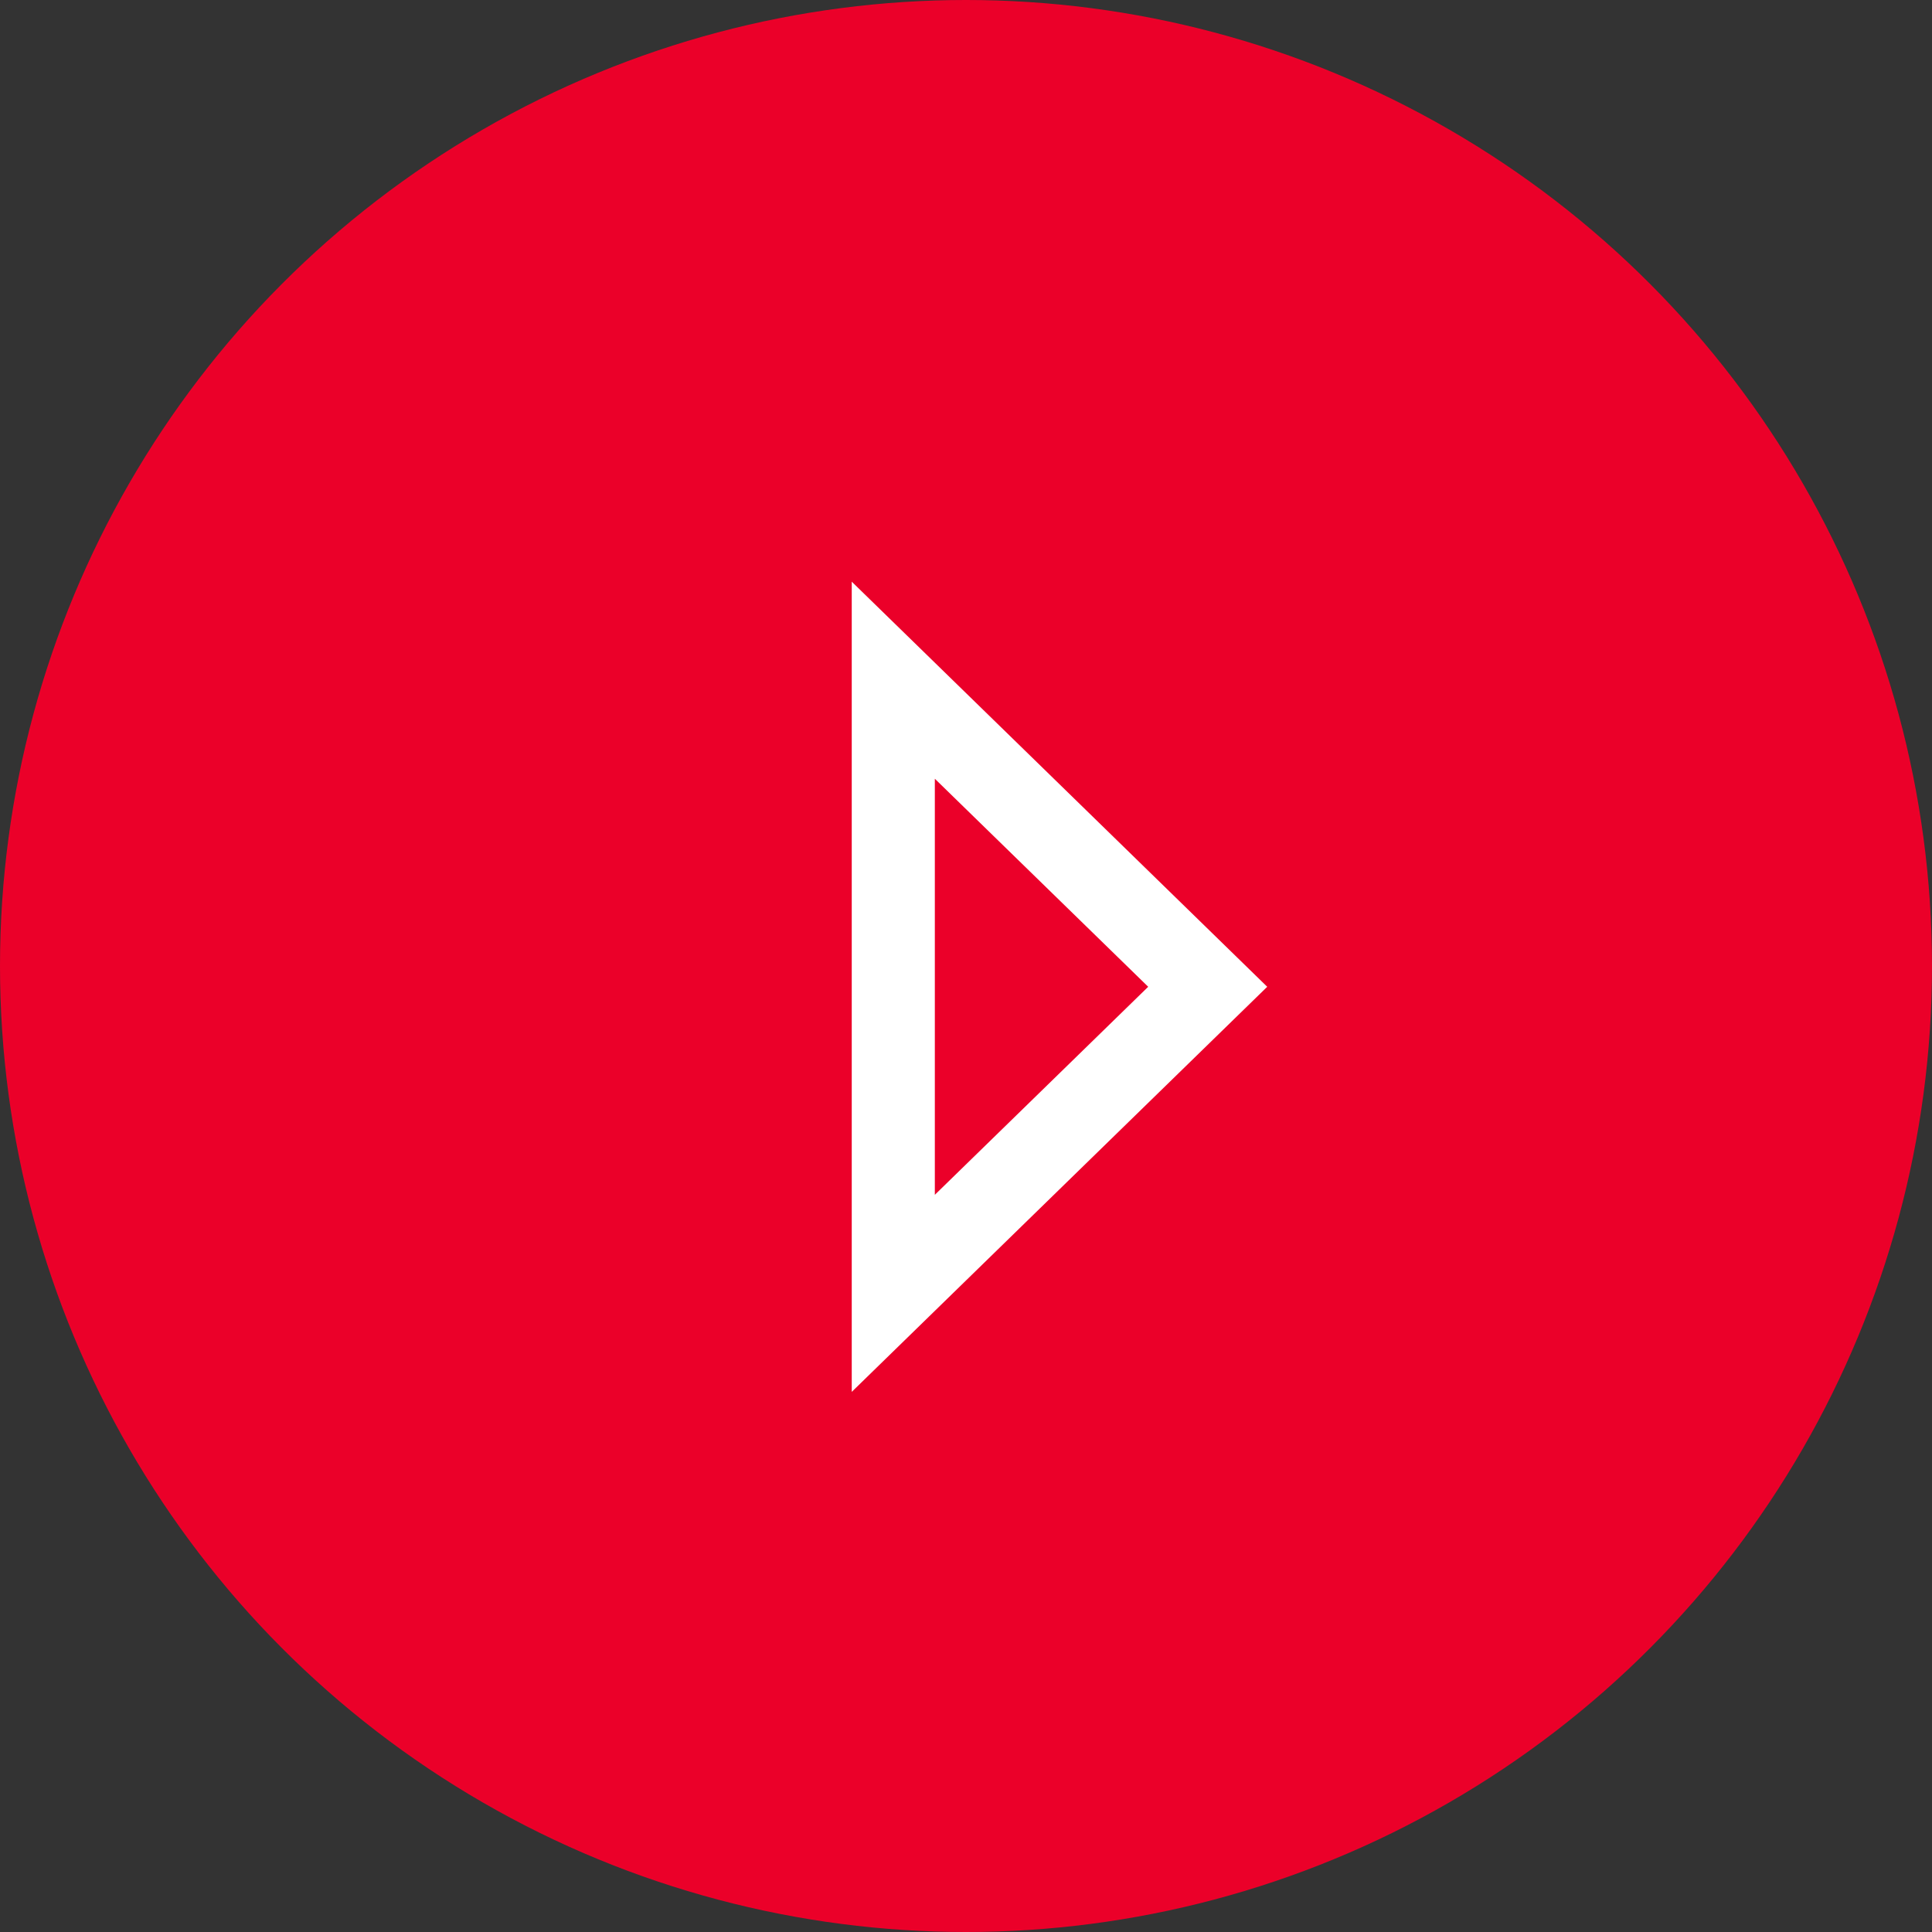 <?xml version="1.0" encoding="UTF-8" standalone="no"?>
<svg width="93px" height="93px" viewBox="0 0 93 93" version="1.1" xmlns="http://www.w3.org/2000/svg" xmlns:xlink="http://www.w3.org/1999/xlink">
    <rect x="0" y="0" width="93" height="93" fill="#333333" stroke="none"/>
    <!-- Generator: Sketch 48.2 (47327) - http://www.bohemiancoding.com/sketch -->
    <title>Video-Play-BTN-Hover</title>
    <desc>Created with Sketch.</desc>
    <defs></defs>
    <g id="Symbols" stroke="none" stroke-width="1" fill="none" fill-rule="evenodd">
        <g id="Video-Play-BTN-Hover">
            <g id="Video-Play-Hover">
                <circle id="Oval" fill="#EB0029" cx="46.5" cy="46.5" r="46.5"></circle>
                <path d="M43,32.743 L43,62.257 L58.135,47.5 L43,32.743 Z" id="Path-2" stroke="#FFFFFF" stroke-width="4"></path>
            </g>
        </g>
    </g>
</svg>